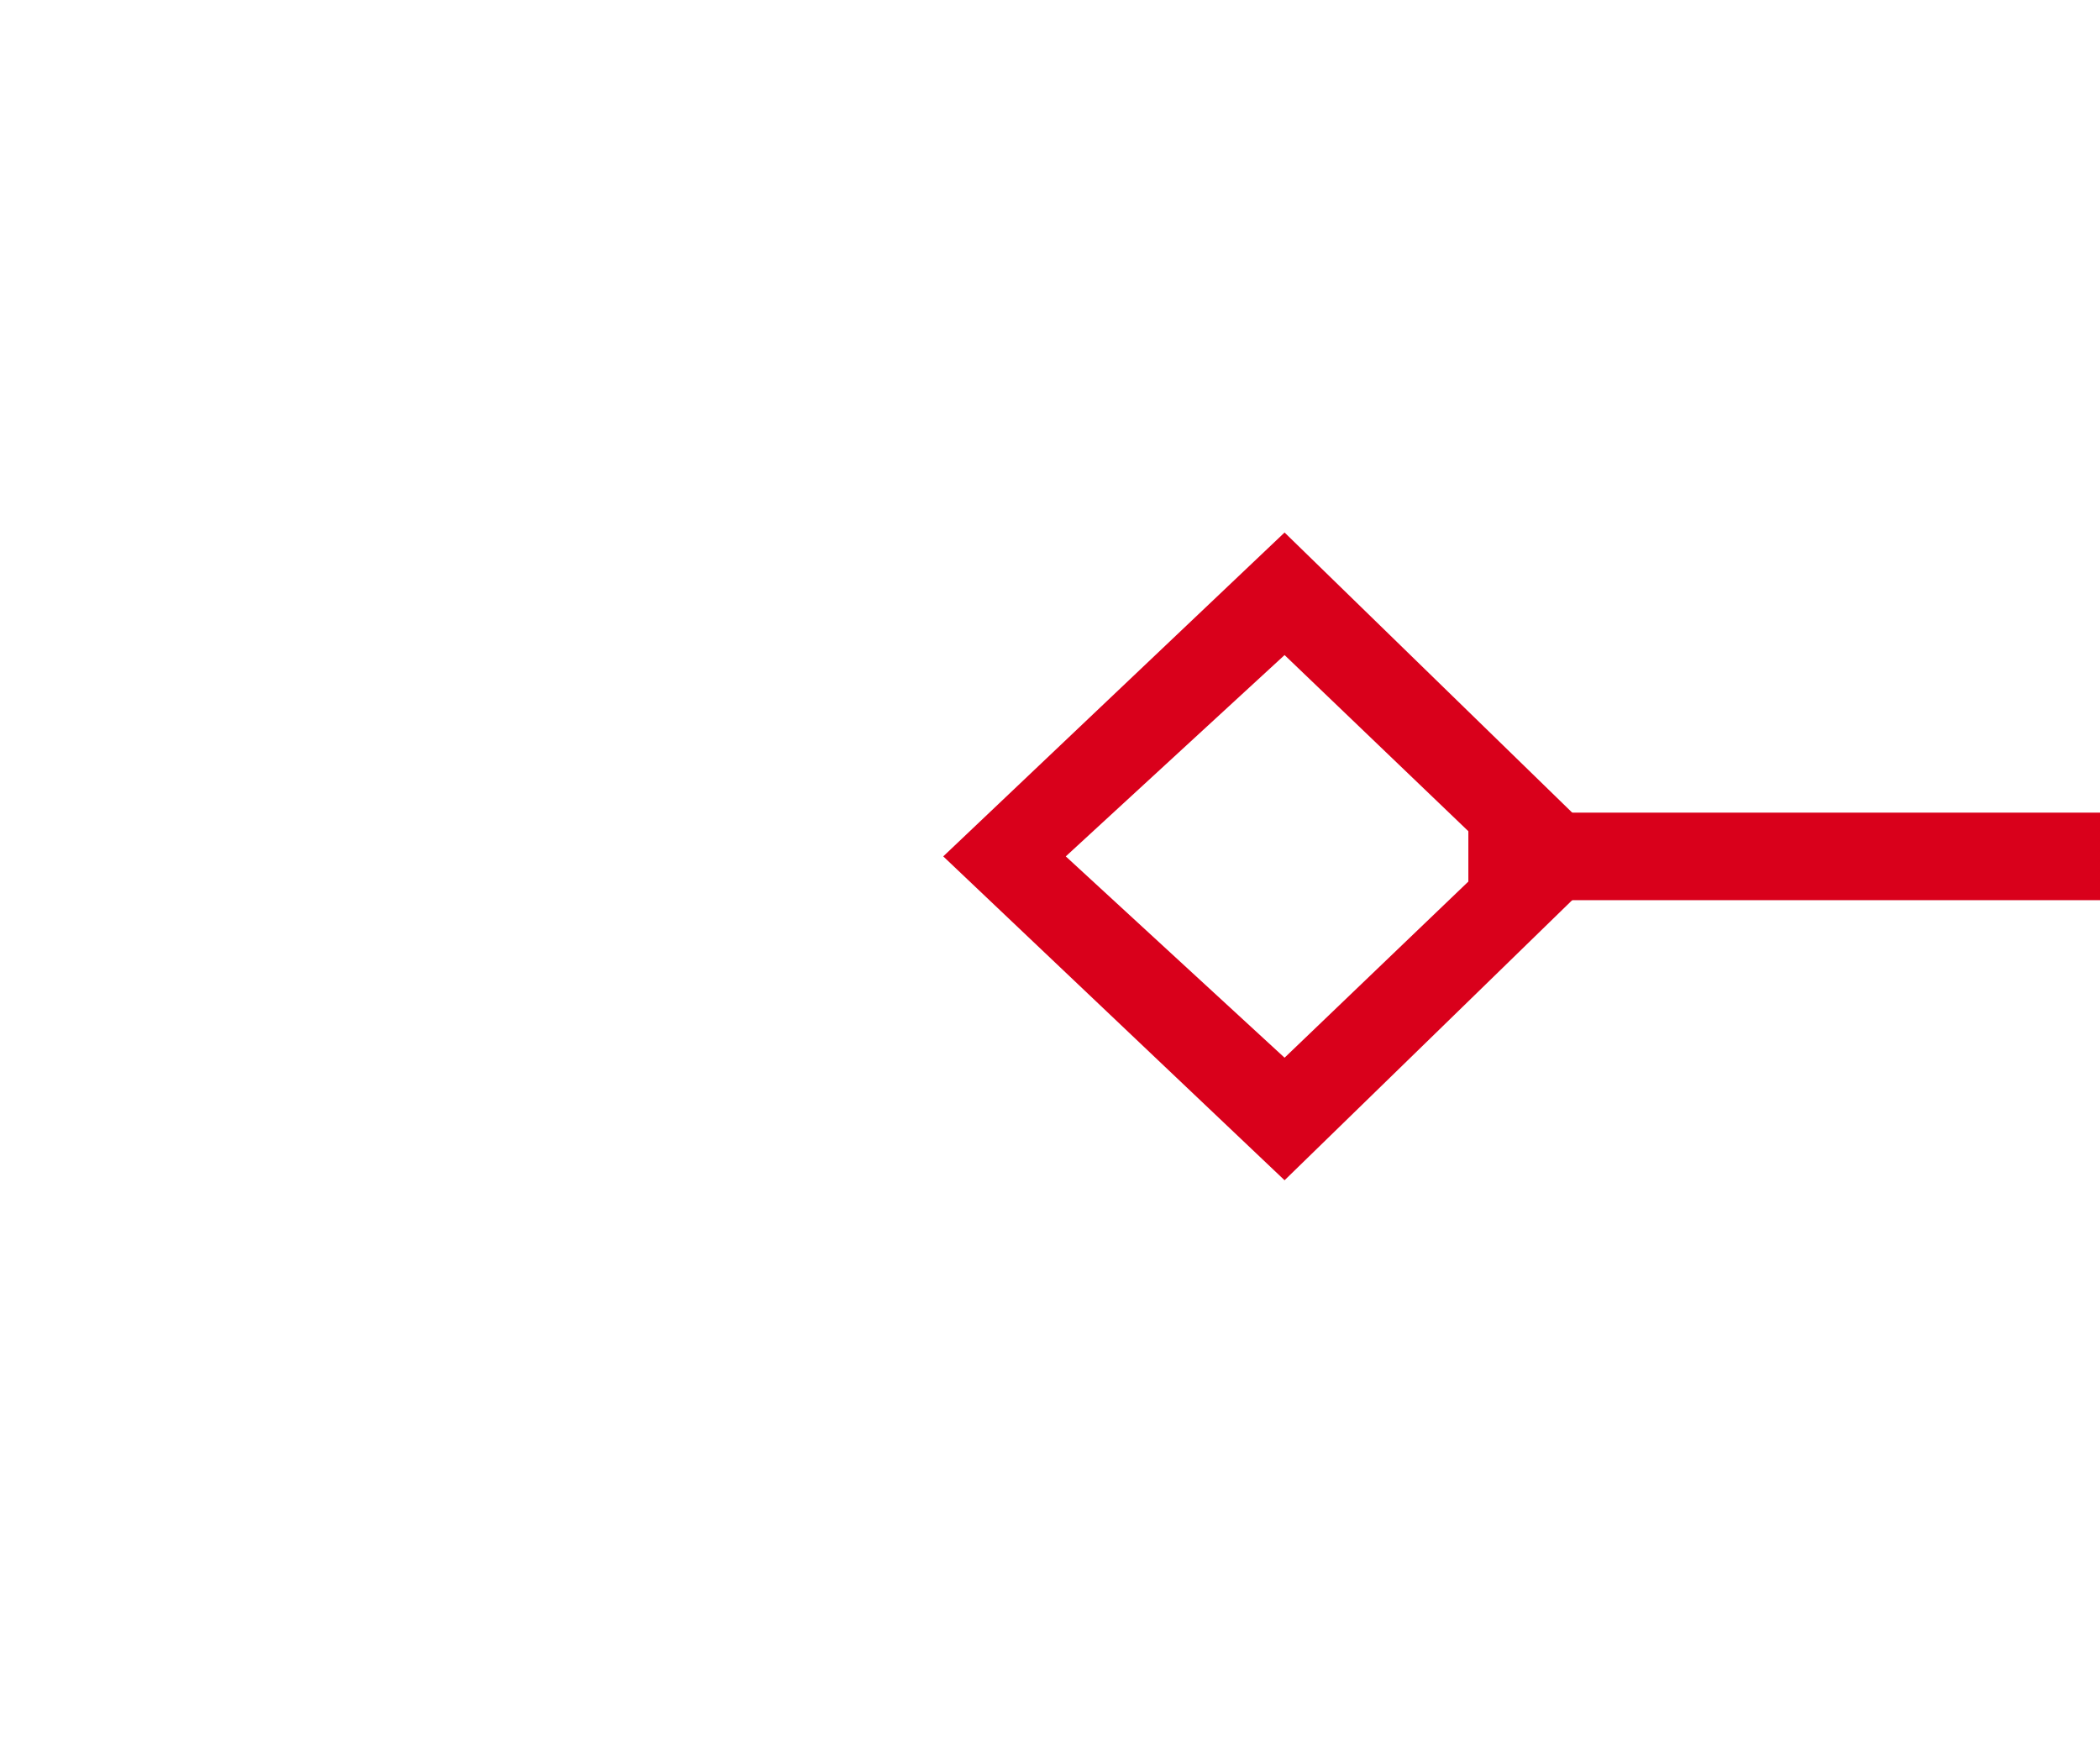 ﻿<?xml version="1.0" encoding="utf-8"?>
<svg version="1.1" xmlns:xlink="http://www.w3.org/1999/xlink" width="24px" height="20px" preserveAspectRatio="xMinYMid meet" viewBox="754 75  24 18" xmlns="http://www.w3.org/2000/svg">
  <g transform="matrix(0.766 0.643 -0.643 0.766 233.204 -472.723 )">
    <path d="M 746.9 20.8  L 743 24.5  L 746.9 28.2  L 750.7 24.5  L 746.9 20.8  Z M 746.9 26.8  L 744.4 24.5  L 746.9 22.2  L 749.3 24.5  L 746.9 26.8  Z M 926.1 28.2  L 930 24.5  L 926.1 20.8  L 922.3 24.5  L 926.1 28.2  Z M 926.1 22.2  L 928.6 24.5  L 926.1 26.8  L 923.7 24.5  L 926.1 22.2  Z " fill-rule="nonzero" fill="#d9001b" stroke="none" transform="matrix(0.766 -0.643 0.643 0.766 179.974 543.447 )" />
    <path d="M 749 24.5  L 924 24.5  " stroke-width="1" stroke="#d9001b" fill="none" transform="matrix(0.766 -0.643 0.643 0.766 179.974 543.447 )" />
  </g>
</svg>